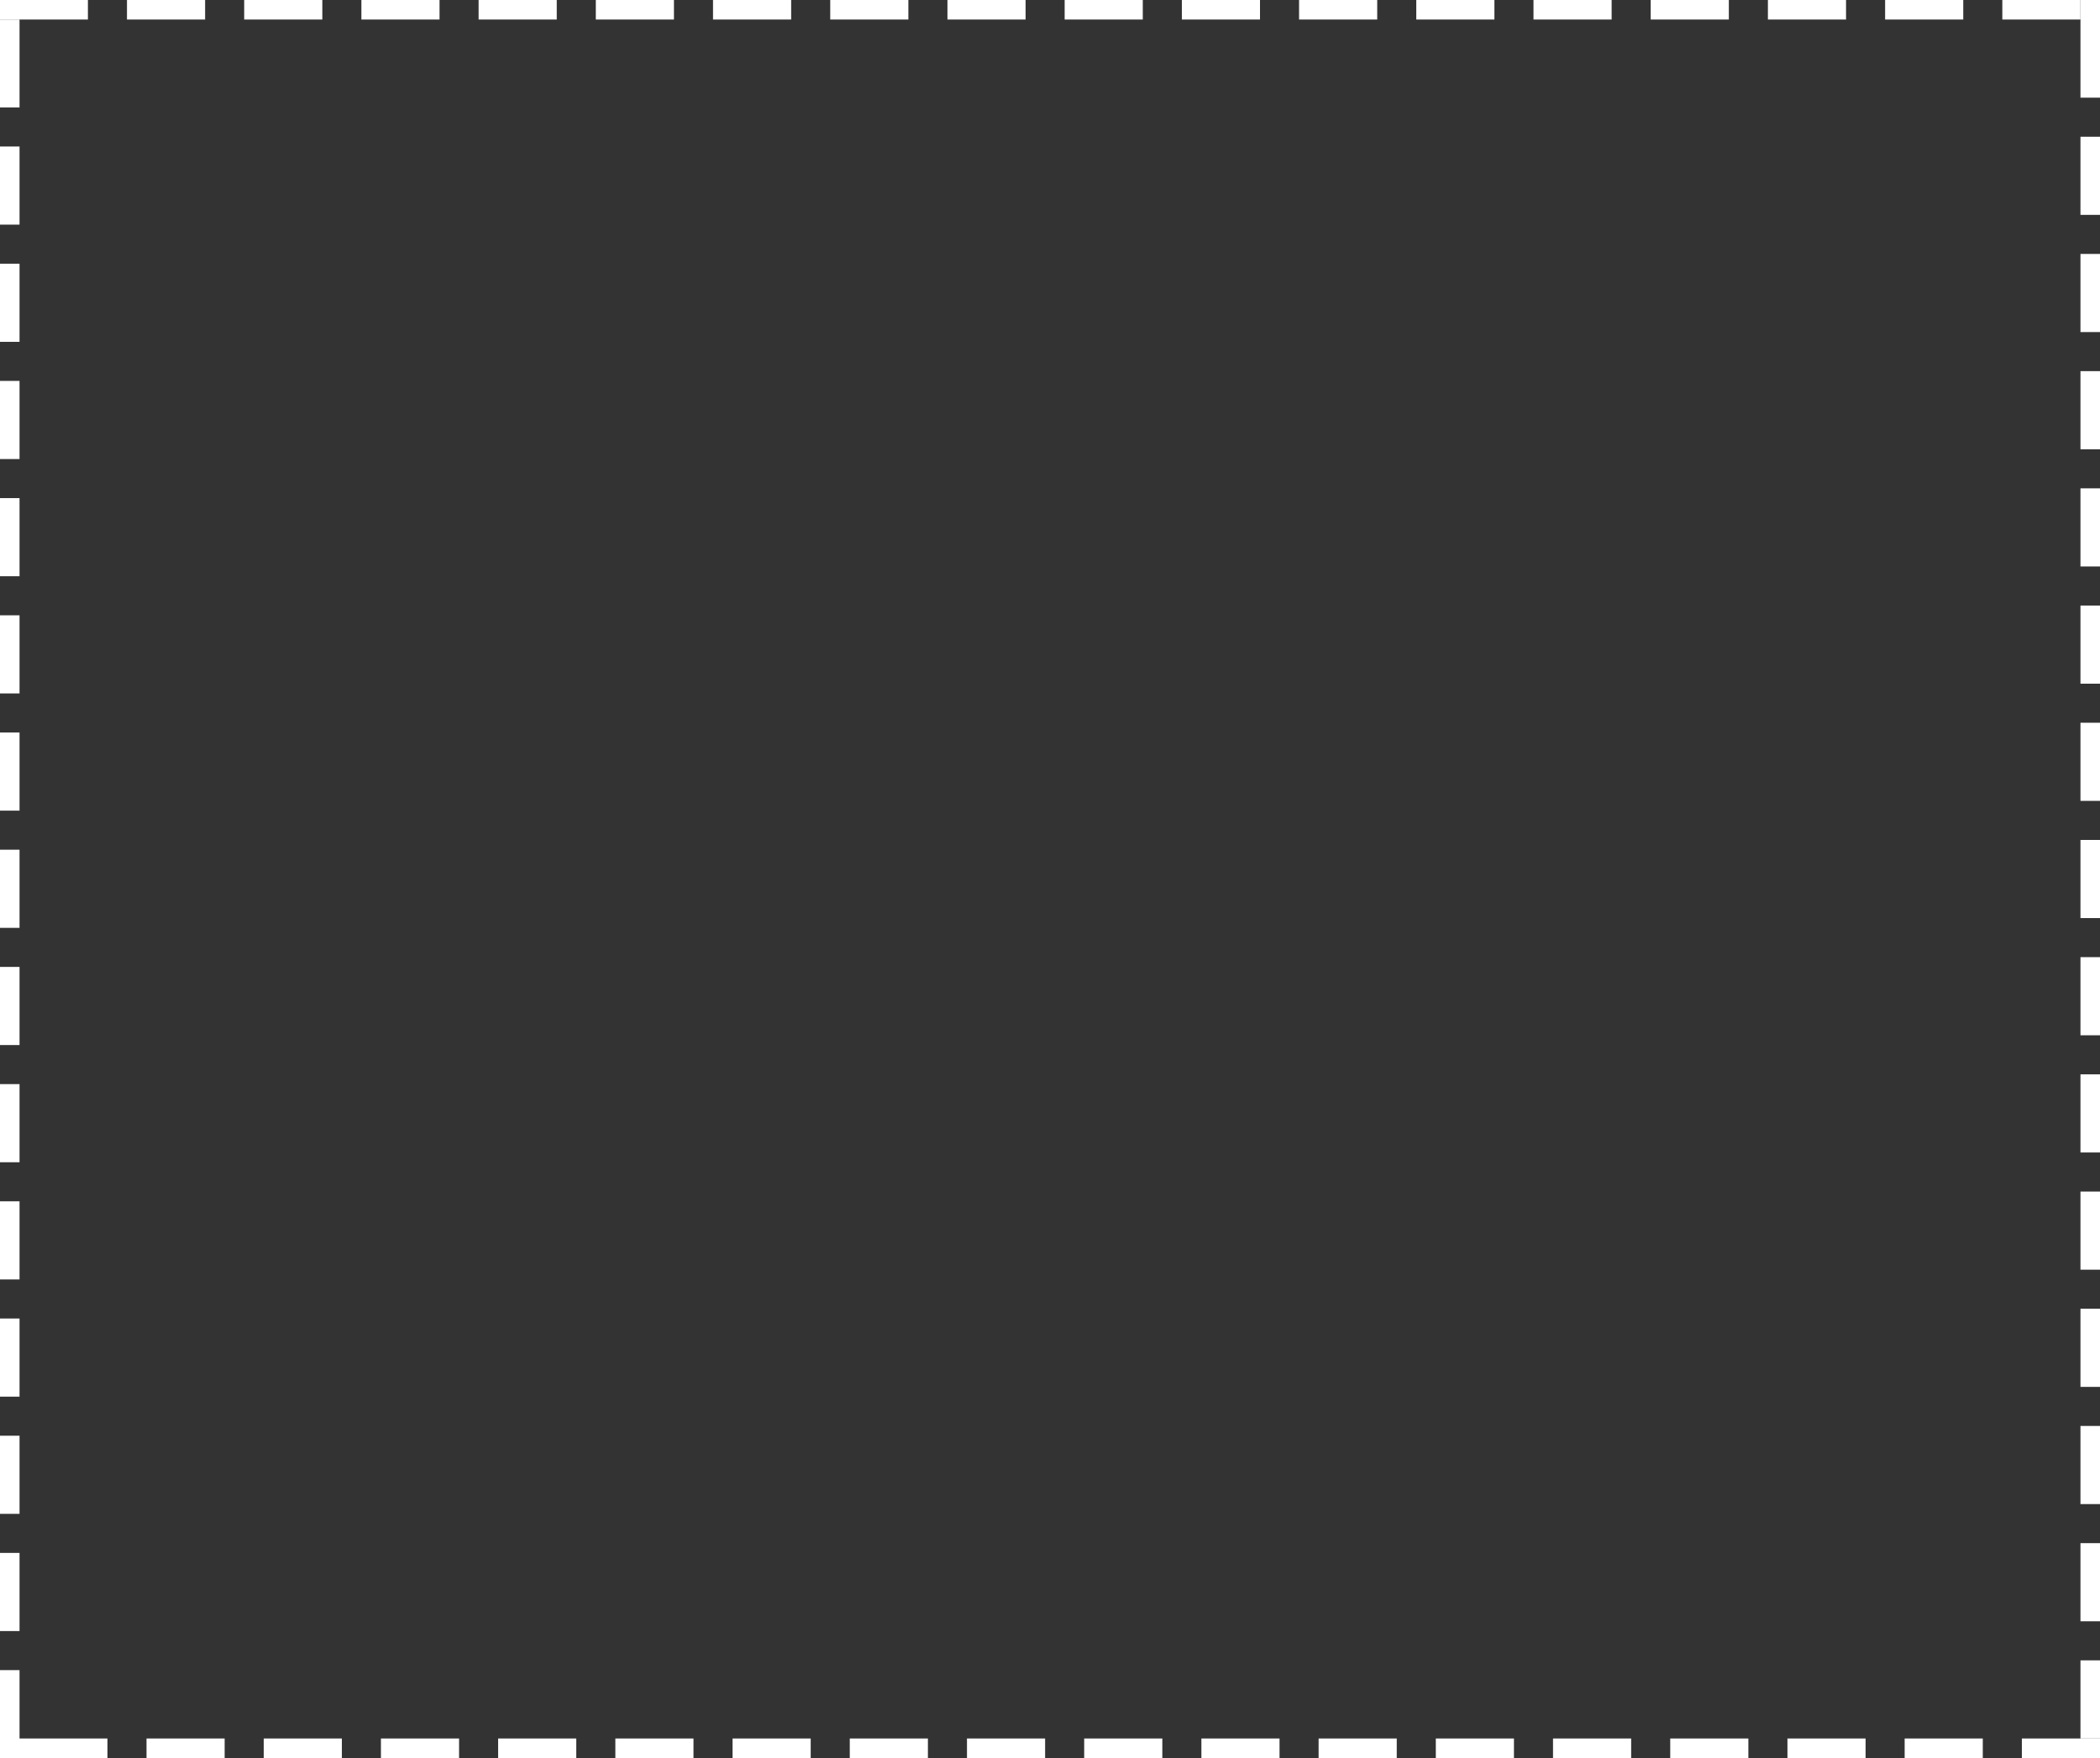 <?xml version="1.0" encoding="UTF-8" standalone="no"?>
<svg width="215px" height="180px" viewBox="0 0 215 180" version="1.1" xmlns="http://www.w3.org/2000/svg" xmlns:xlink="http://www.w3.org/1999/xlink" xmlns:sketch="http://www.bohemiancoding.com/sketch/ns">
    <rect x="0" y="0" width="215" height="180" fill="#333333" stroke="none"/>
    <!-- Generator: Sketch 3.2.2 (9983) - http://www.bohemiancoding.com/sketch -->
    <title>Artboard 1</title>
    <desc>Created with Sketch.</desc>
    <defs></defs>
    <g id="Page-1" stroke="none" stroke-width="1" fill="none" fill-rule="evenodd" sketch:type="MSPage">
        <g id="Artboard-1" sketch:type="MSArtboardGroup" fill="#FFFFFF">
            <rect id="Rectangle-64" sketch:type="MSShapeGroup" x="0" y="0" width="9" height="2"></rect>
            <rect id="Rectangle-63" sketch:type="MSShapeGroup" x="13" y="0" width="8" height="2"></rect>
            <rect id="Rectangle-62" sketch:type="MSShapeGroup" x="25" y="0" width="8" height="2"></rect>
            <rect id="Rectangle-1" sketch:type="MSShapeGroup" x="0" y="15" width="2" height="8"></rect>
            <rect id="Rectangle-65" sketch:type="MSShapeGroup" x="0" y="2" width="2" height="9"></rect>
            <rect id="Rectangle-45" sketch:type="MSShapeGroup" x="213" y="26" width="2" height="8"></rect>
            <rect id="Rectangle-44" sketch:type="MSShapeGroup" x="213" y="38" width="2" height="8"></rect>
            <rect id="Rectangle-43" sketch:type="MSShapeGroup" x="213" y="50" width="2" height="8"></rect>
            <rect id="Rectangle-42" sketch:type="MSShapeGroup" x="213" y="62" width="2" height="8"></rect>
            <rect id="Rectangle-41" sketch:type="MSShapeGroup" x="213" y="74" width="2" height="8"></rect>
            <rect id="Rectangle-40" sketch:type="MSShapeGroup" x="213" y="86" width="2" height="8"></rect>
            <rect id="Rectangle-39" sketch:type="MSShapeGroup" x="213" y="98" width="2" height="8"></rect>
            <rect id="Rectangle-38" sketch:type="MSShapeGroup" x="213" y="110" width="2" height="8"></rect>
            <rect id="Rectangle-37" sketch:type="MSShapeGroup" x="213" y="122" width="2" height="8"></rect>
            <rect id="Rectangle-36" sketch:type="MSShapeGroup" x="213" y="134" width="2" height="8"></rect>
            <rect id="Rectangle-35" sketch:type="MSShapeGroup" x="213" y="146" width="2" height="8"></rect>
            <rect id="Rectangle-34" sketch:type="MSShapeGroup" x="213" y="158" width="2" height="8"></rect>
            <rect id="Rectangle-28" sketch:type="MSShapeGroup" x="213" y="170" width="2" height="8"></rect>
            <rect id="Rectangle-15" sketch:type="MSShapeGroup" x="0" y="178" width="11" height="2"></rect>
            <rect id="Rectangle-16" sketch:type="MSShapeGroup" x="15" y="178" width="8" height="2"></rect>
            <rect id="Rectangle-17" sketch:type="MSShapeGroup" x="27" y="178" width="8" height="2"></rect>
            <rect id="Rectangle-18" sketch:type="MSShapeGroup" x="39" y="178" width="8" height="2"></rect>
            <rect id="Rectangle-21" sketch:type="MSShapeGroup" x="51" y="178" width="8" height="2"></rect>
            <rect id="Rectangle-20" sketch:type="MSShapeGroup" x="63" y="178" width="8" height="2"></rect>
            <rect id="Rectangle-19" sketch:type="MSShapeGroup" x="75" y="178" width="8" height="2"></rect>
            <rect id="Rectangle-27" sketch:type="MSShapeGroup" x="87" y="178" width="8" height="2"></rect>
            <rect id="Rectangle-26" sketch:type="MSShapeGroup" x="99" y="178" width="8" height="2"></rect>
            <rect id="Rectangle-25" sketch:type="MSShapeGroup" x="111" y="178" width="8" height="2"></rect>
            <rect id="Rectangle-24" sketch:type="MSShapeGroup" x="123" y="178" width="8" height="2"></rect>
            <rect id="Rectangle-23" sketch:type="MSShapeGroup" x="135" y="178" width="8" height="2"></rect>
            <rect id="Rectangle-22" sketch:type="MSShapeGroup" x="147" y="178" width="8" height="2"></rect>
            <rect id="Rectangle-33" sketch:type="MSShapeGroup" x="159" y="178" width="8" height="2"></rect>
            <rect id="Rectangle-32" sketch:type="MSShapeGroup" x="171" y="178" width="8" height="2"></rect>
            <rect id="Rectangle-31" sketch:type="MSShapeGroup" x="183" y="178" width="8" height="2"></rect>
            <rect id="Rectangle-30" sketch:type="MSShapeGroup" x="195" y="178" width="8" height="2"></rect>
            <rect id="Rectangle-29" sketch:type="MSShapeGroup" x="207" y="178" width="8" height="2"></rect>
            <rect id="Rectangle-61" sketch:type="MSShapeGroup" x="37" y="0" width="8" height="2"></rect>
            <rect id="Rectangle-60" sketch:type="MSShapeGroup" x="49" y="0" width="8" height="2"></rect>
            <rect id="Rectangle-59" sketch:type="MSShapeGroup" x="61" y="0" width="8" height="2"></rect>
            <rect id="Rectangle-58" sketch:type="MSShapeGroup" x="73" y="0" width="8" height="2"></rect>
            <rect id="Rectangle-57" sketch:type="MSShapeGroup" x="85" y="0" width="8" height="2"></rect>
            <rect id="Rectangle-56" sketch:type="MSShapeGroup" x="97" y="0" width="8" height="2"></rect>
            <rect id="Rectangle-55" sketch:type="MSShapeGroup" x="109" y="0" width="8" height="2"></rect>
            <rect id="Rectangle-54" sketch:type="MSShapeGroup" x="121" y="0" width="8" height="2"></rect>
            <rect id="Rectangle-53" sketch:type="MSShapeGroup" x="133" y="0" width="8" height="2"></rect>
            <rect id="Rectangle-52" sketch:type="MSShapeGroup" x="145" y="0" width="8" height="2"></rect>
            <rect id="Rectangle-51" sketch:type="MSShapeGroup" x="157" y="0" width="8" height="2"></rect>
            <rect id="Rectangle-50" sketch:type="MSShapeGroup" x="169" y="0" width="8" height="2"></rect>
            <rect id="Rectangle-49" sketch:type="MSShapeGroup" x="181" y="0" width="8" height="2"></rect>
            <rect id="Rectangle-48" sketch:type="MSShapeGroup" x="193" y="0" width="8" height="2"></rect>
            <rect id="Rectangle-47" sketch:type="MSShapeGroup" x="205" y="0" width="8" height="2"></rect>
            <rect id="Rectangle-2" sketch:type="MSShapeGroup" x="0" y="27" width="2" height="8"></rect>
            <rect id="Rectangle-3" sketch:type="MSShapeGroup" x="0" y="39" width="2" height="8"></rect>
            <rect id="Rectangle-6" sketch:type="MSShapeGroup" x="0" y="51" width="2" height="8"></rect>
            <rect id="Rectangle-5" sketch:type="MSShapeGroup" x="0" y="63" width="2" height="8"></rect>
            <rect id="Rectangle-4" sketch:type="MSShapeGroup" x="0" y="75" width="2" height="8"></rect>
            <rect id="Rectangle-12" sketch:type="MSShapeGroup" x="0" y="87" width="2" height="8"></rect>
            <rect id="Rectangle-11" sketch:type="MSShapeGroup" x="0" y="99" width="2" height="8"></rect>
            <rect id="Rectangle-10" sketch:type="MSShapeGroup" x="0" y="111" width="2" height="8"></rect>
            <rect id="Rectangle-9" sketch:type="MSShapeGroup" x="0" y="123" width="2" height="8"></rect>
            <rect id="Rectangle-8" sketch:type="MSShapeGroup" x="0" y="135" width="2" height="8"></rect>
            <rect id="Rectangle-7" sketch:type="MSShapeGroup" x="0" y="147" width="2" height="8"></rect>
            <rect id="Rectangle-13" sketch:type="MSShapeGroup" x="0" y="159" width="2" height="8"></rect>
            <rect id="Rectangle-14" sketch:type="MSShapeGroup" x="0" y="171" width="2" height="8"></rect>
            <rect id="Rectangle-46" sketch:type="MSShapeGroup" x="213" y="14" width="2" height="8"></rect>
            <rect id="Rectangle-66" sketch:type="MSShapeGroup" x="213" y="0" width="2" height="10"></rect>
        </g>
    </g>
</svg>